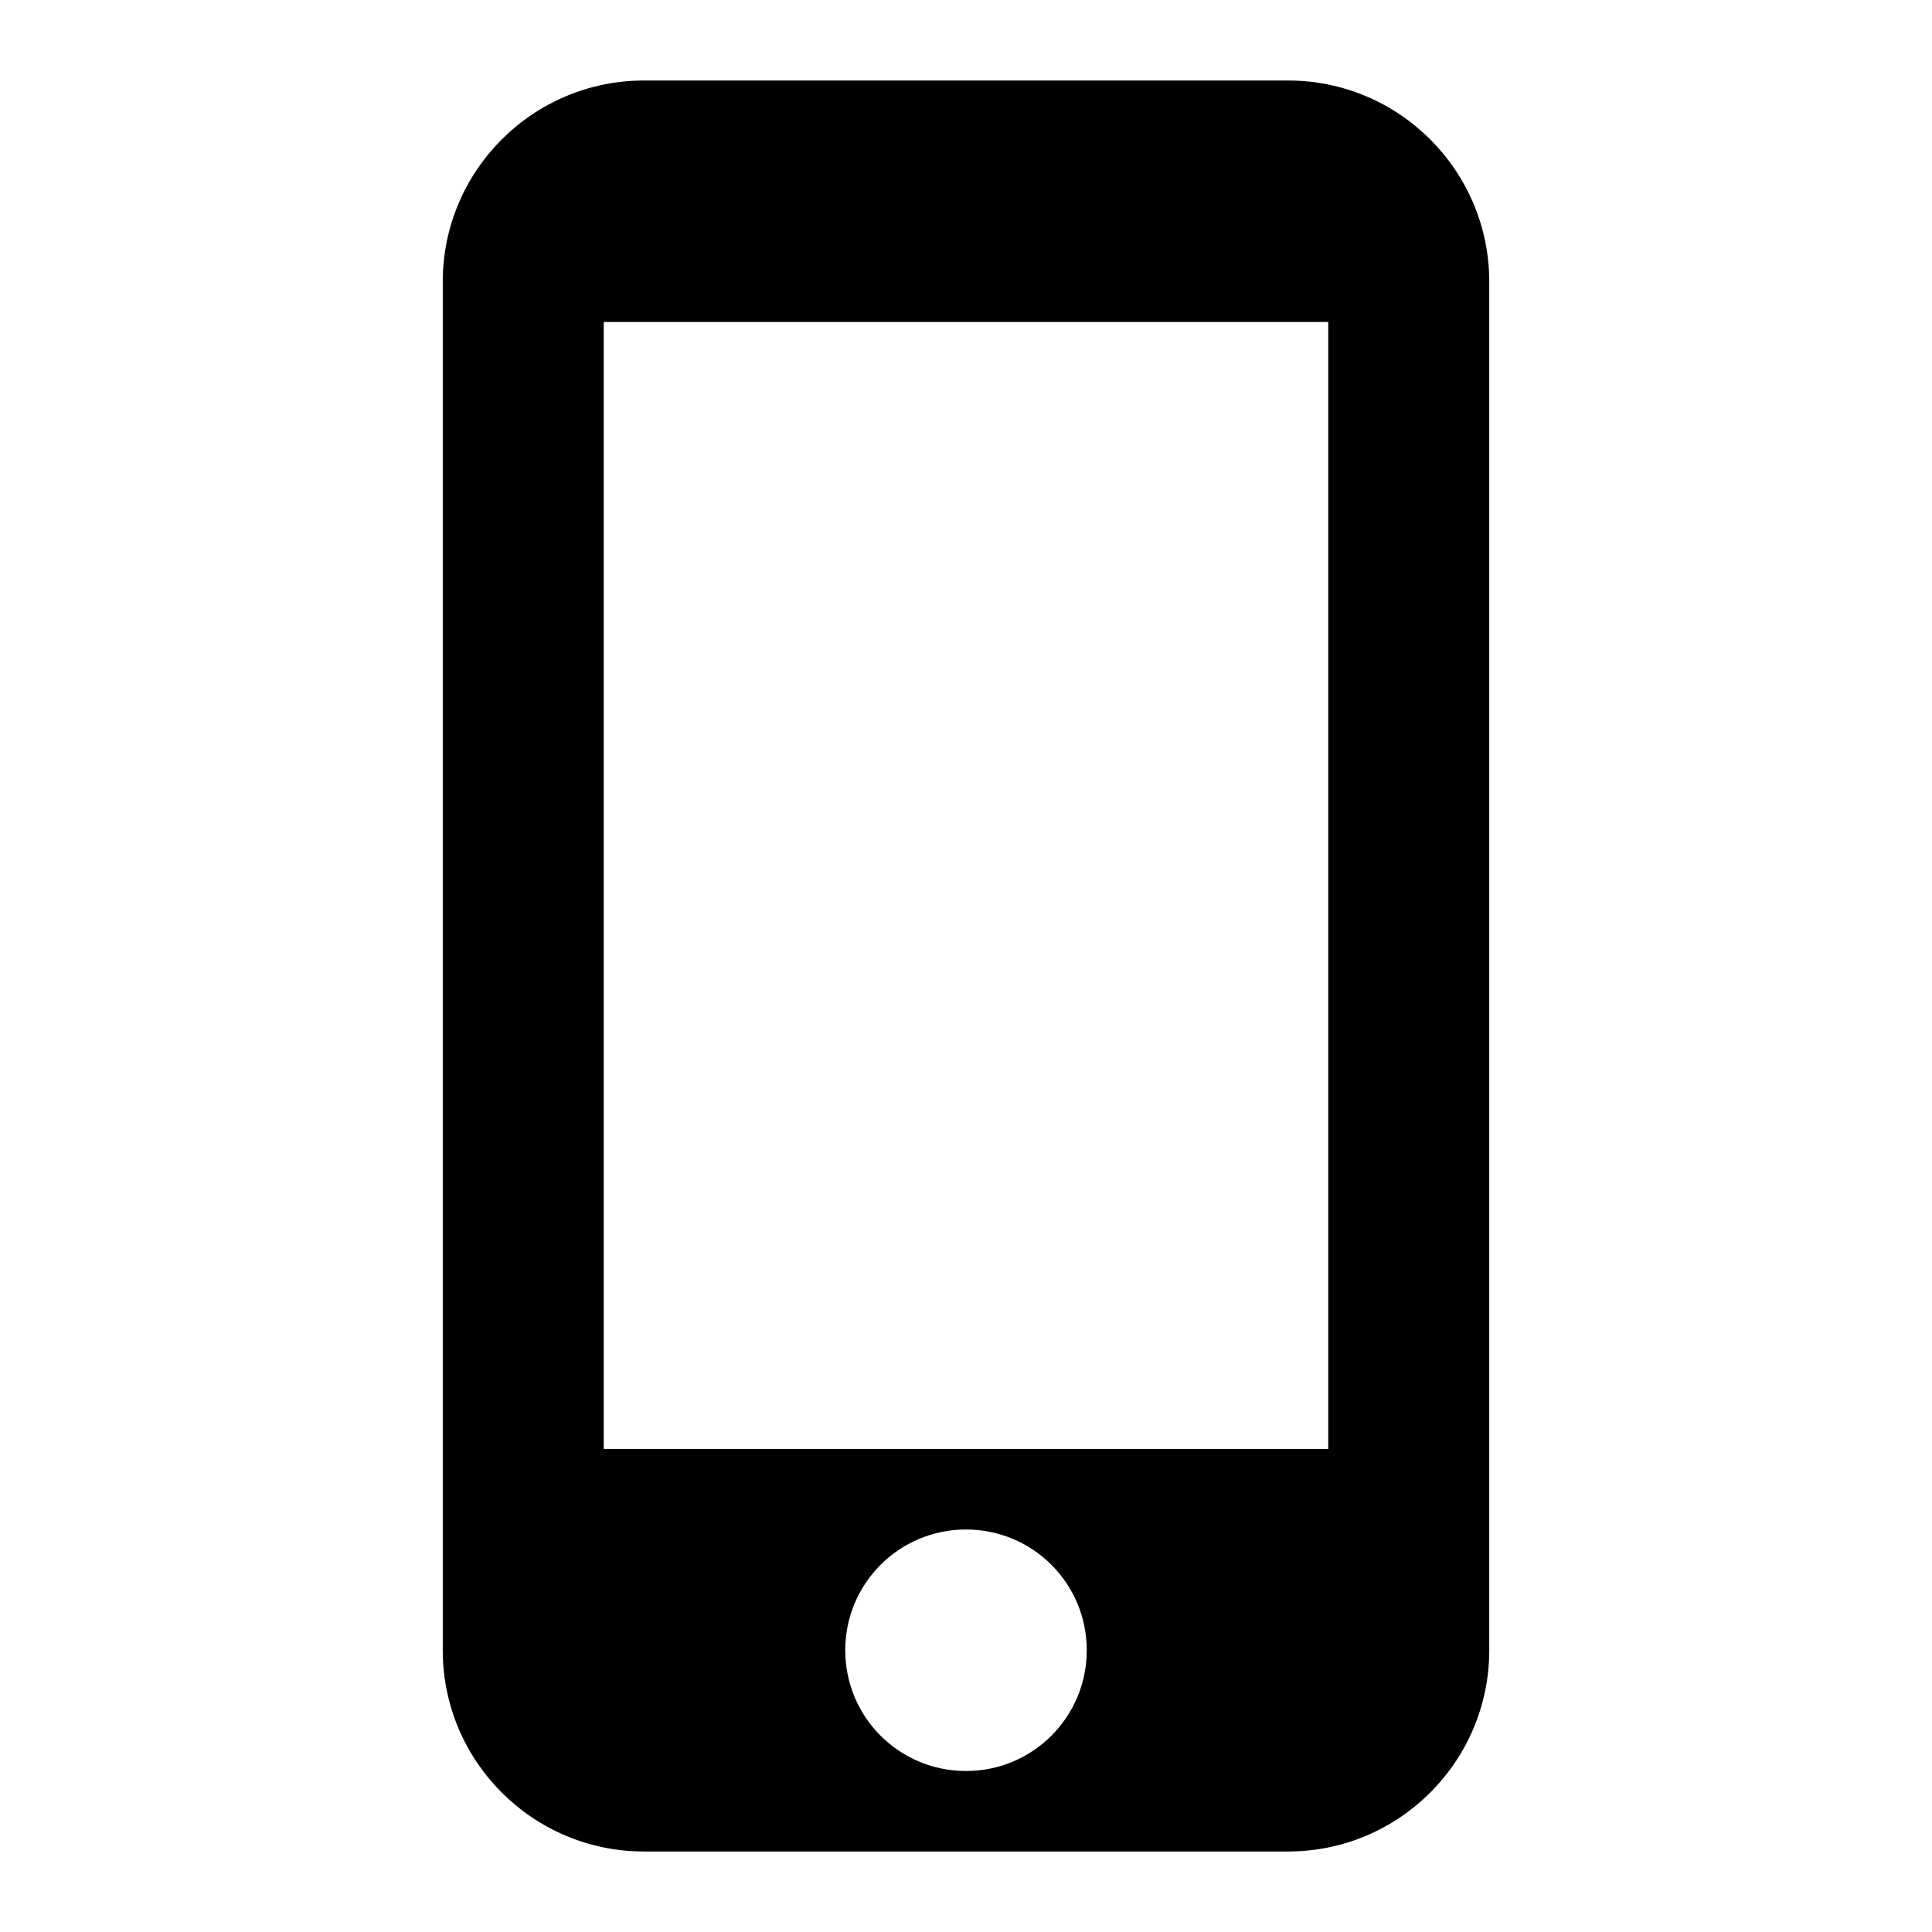 <svg height="24" viewBox="0 0 24 24" width="24" xmlns="http://www.w3.org/2000/svg"><path d="m16 1h-8c-1.38 0-2.5 1.12-2.5 2.5v17c0 1.38 1.12 2.5 2.5 2.5h8c1.38 0 2.5-1.12 2.5-2.5v-17c0-1.38-1.12-2.5-2.5-2.5zm-4 21c-.83 0-1.5-.67-1.5-1.5s.67-1.5 1.5-1.5 1.5.67 1.5 1.5-.67 1.5-1.5 1.5zm4.5-4h-9v-14h9z"/></svg>